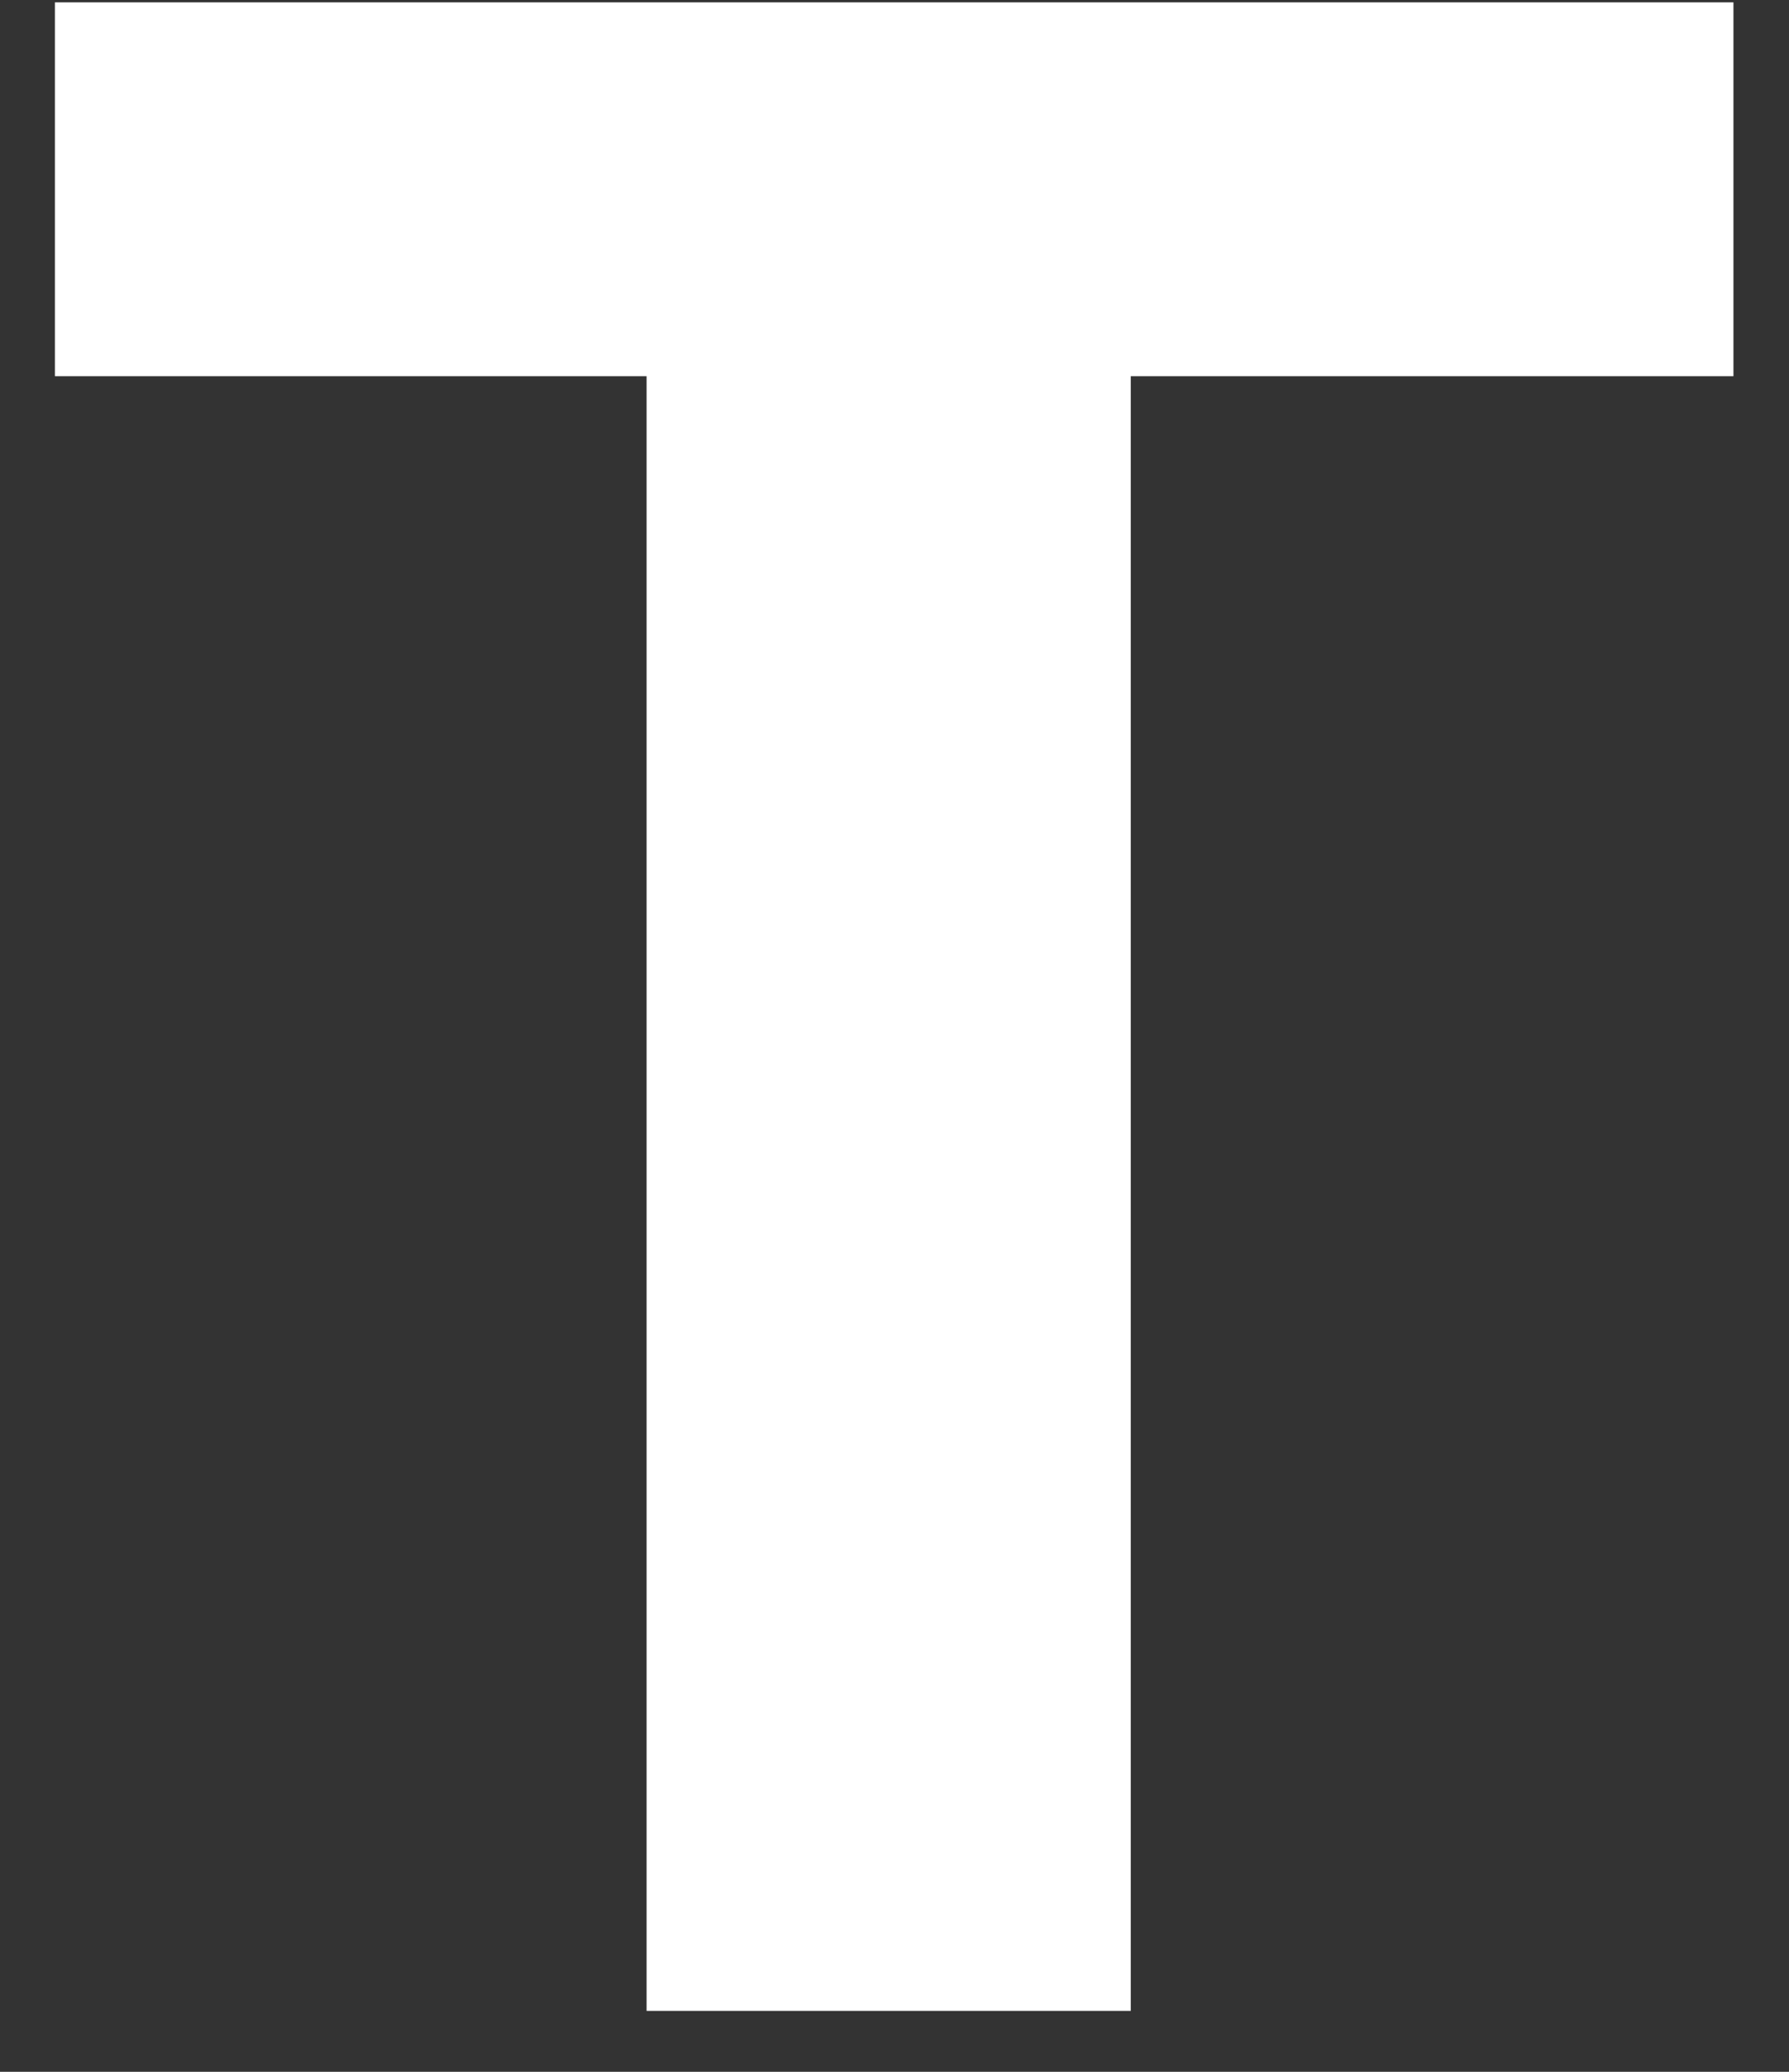 <svg width="19" height="22" viewBox="0 0 19 22" fill="none" xmlns="http://www.w3.org/2000/svg">
<rect x="0" y="0" width="19" height="22" fill="#333333" stroke="none"/>
<path d="M18.41 3.995H12.009V21.353H6.867V3.995H0.583V0.025H18.41V3.995Z" fill="white"/>
</svg>
